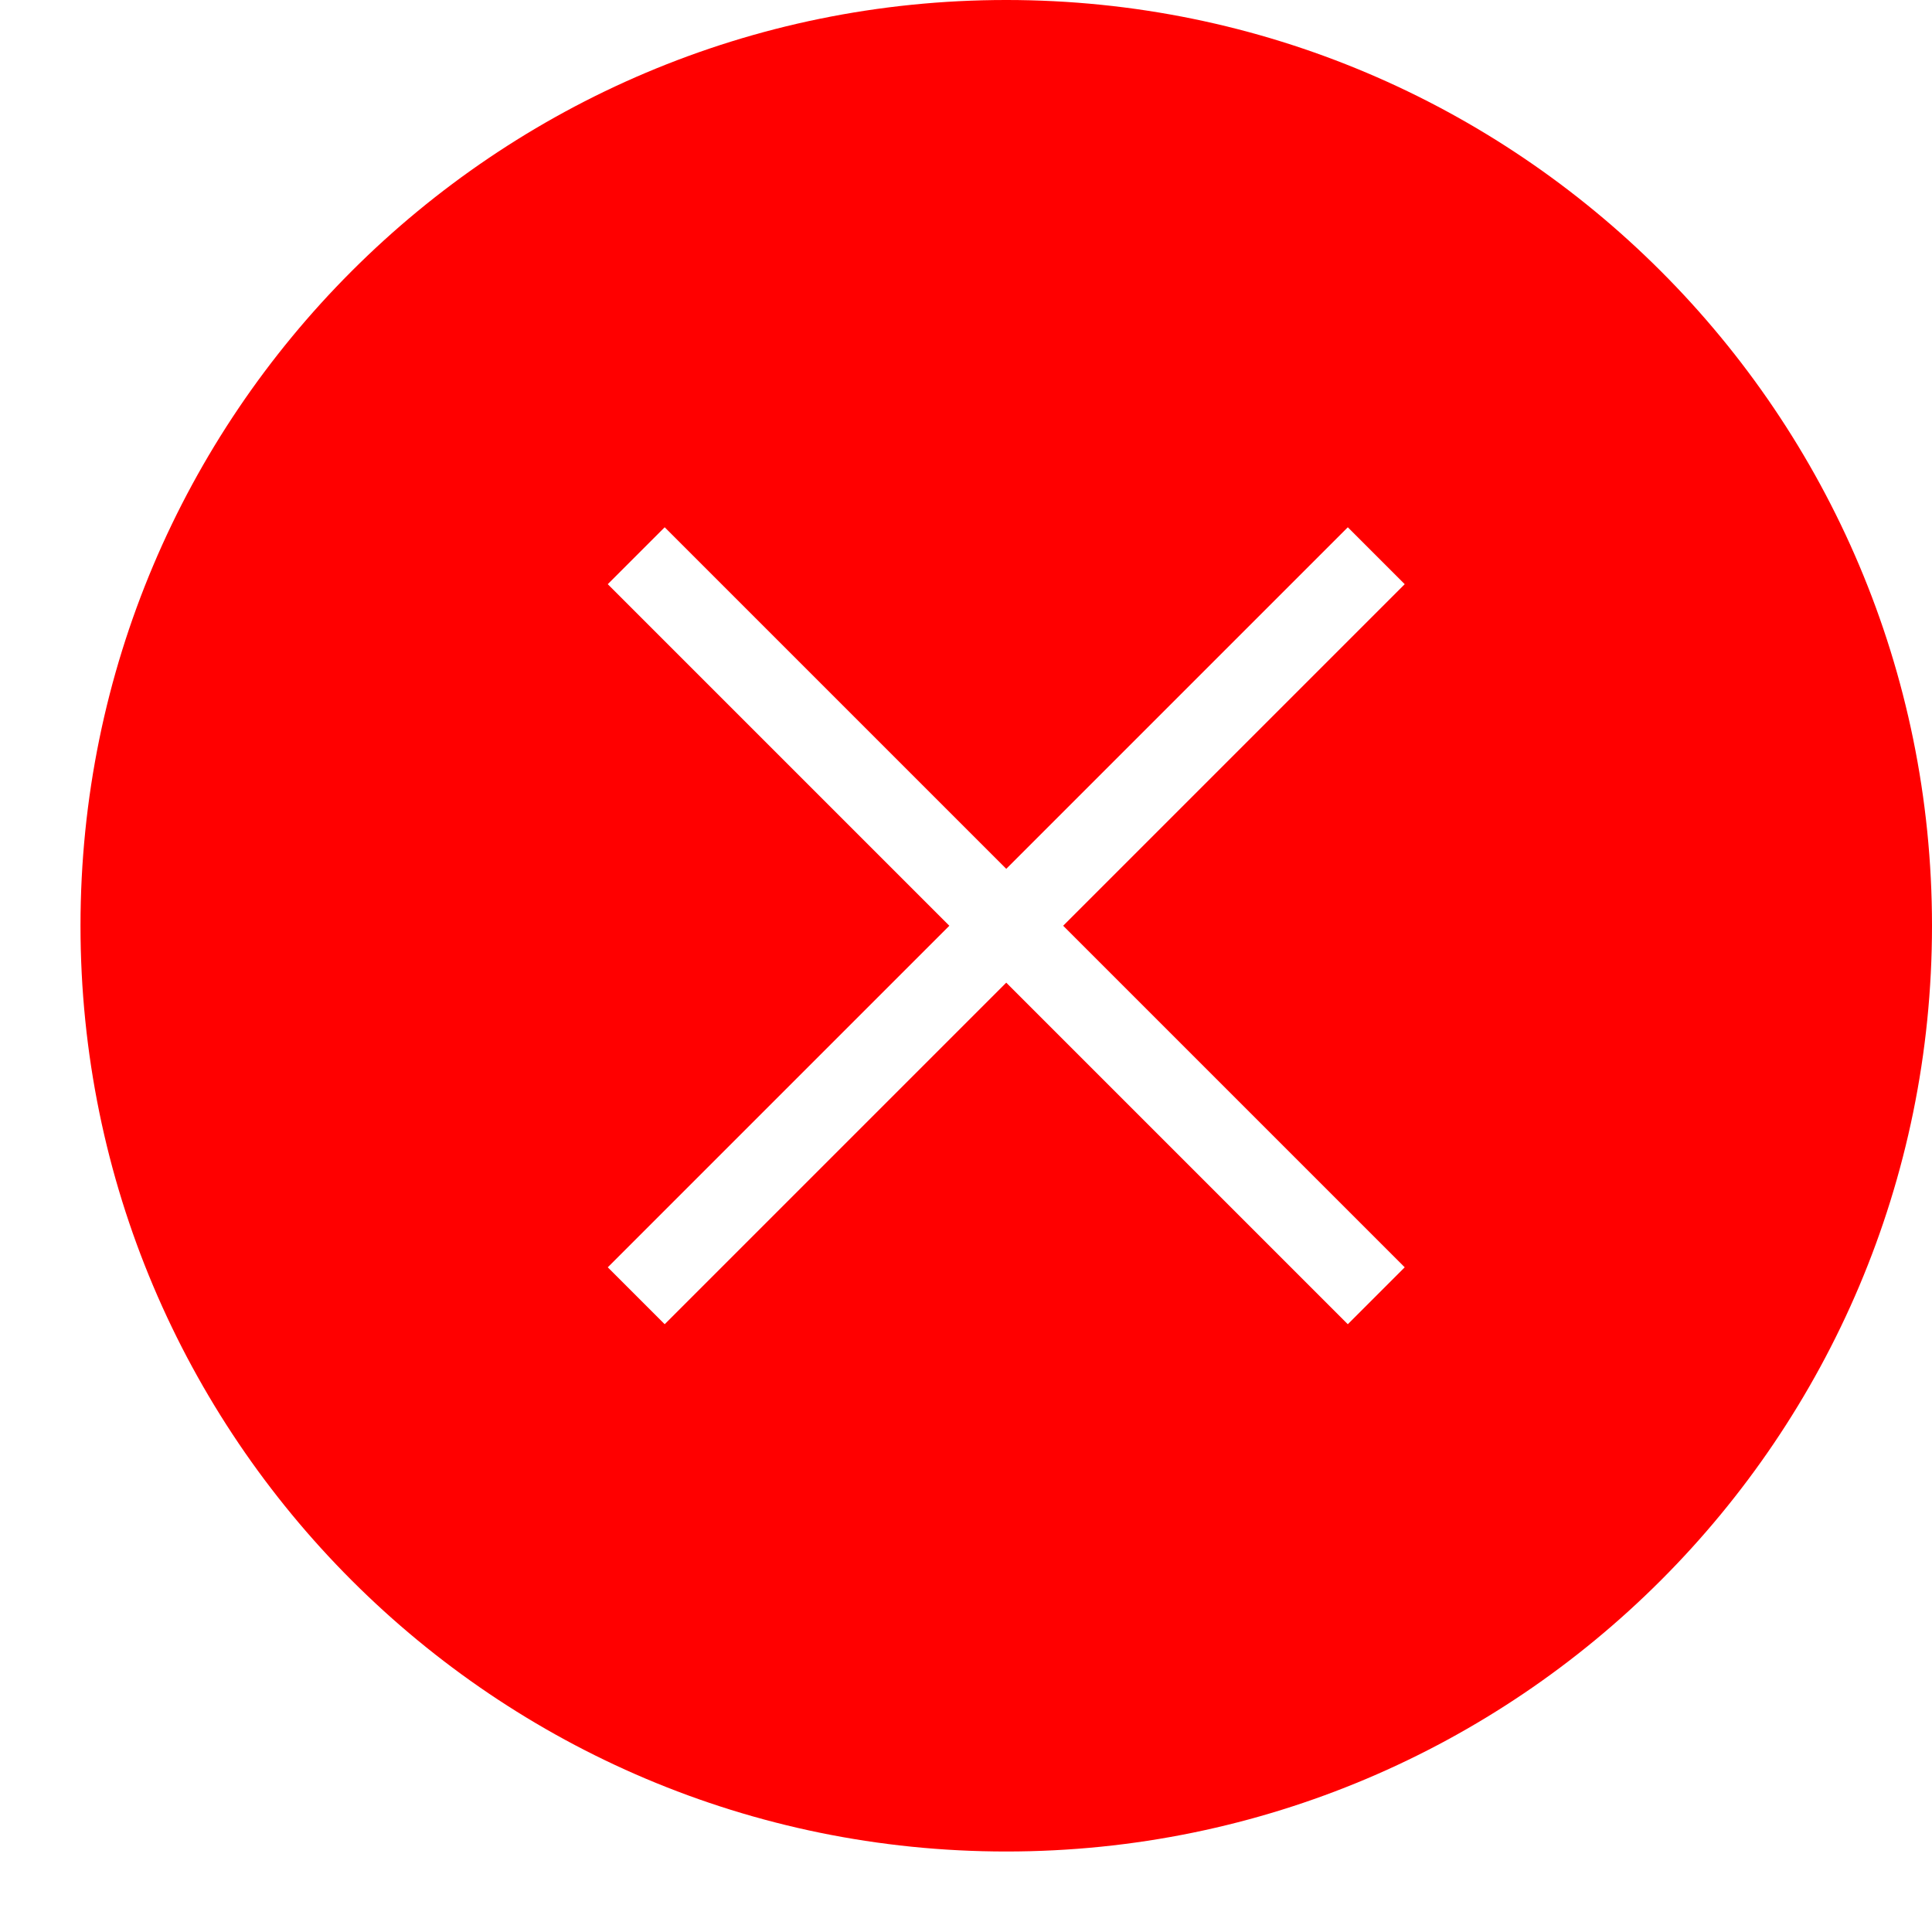 <svg width="24" height="24" xmlns="http://www.w3.org/2000/svg">
 <title/>
 <desc/>

 <g>
  <title>background</title>
  <rect fill="none" id="canvas_background" height="402" width="582" y="-1" x="-1"/>
 </g>
 <g>
  <title>Layer 1</title>
  <path id="circle-close-delete-remove-glyph" fill="#ff0000" d="m12.5,23c6.351,0 11.5,-5.149 11.5,-11.5c0,-6.351 -5.149,-11.5 -11.5,-11.5c-6.351,0 -11.5,5.149 -11.5,11.5c0,6.351 5.149,11.5 11.5,11.5zm-4.243,-6.55l-0.707,-0.707l4.243,-4.243l-4.243,-4.243l0.707,-0.707l4.243,4.243l4.243,-4.243l0.707,0.707l-4.243,4.243l4.243,4.243l-0.707,0.707l-4.243,-4.243l-4.243,4.243z"/>
 </g>
</svg>